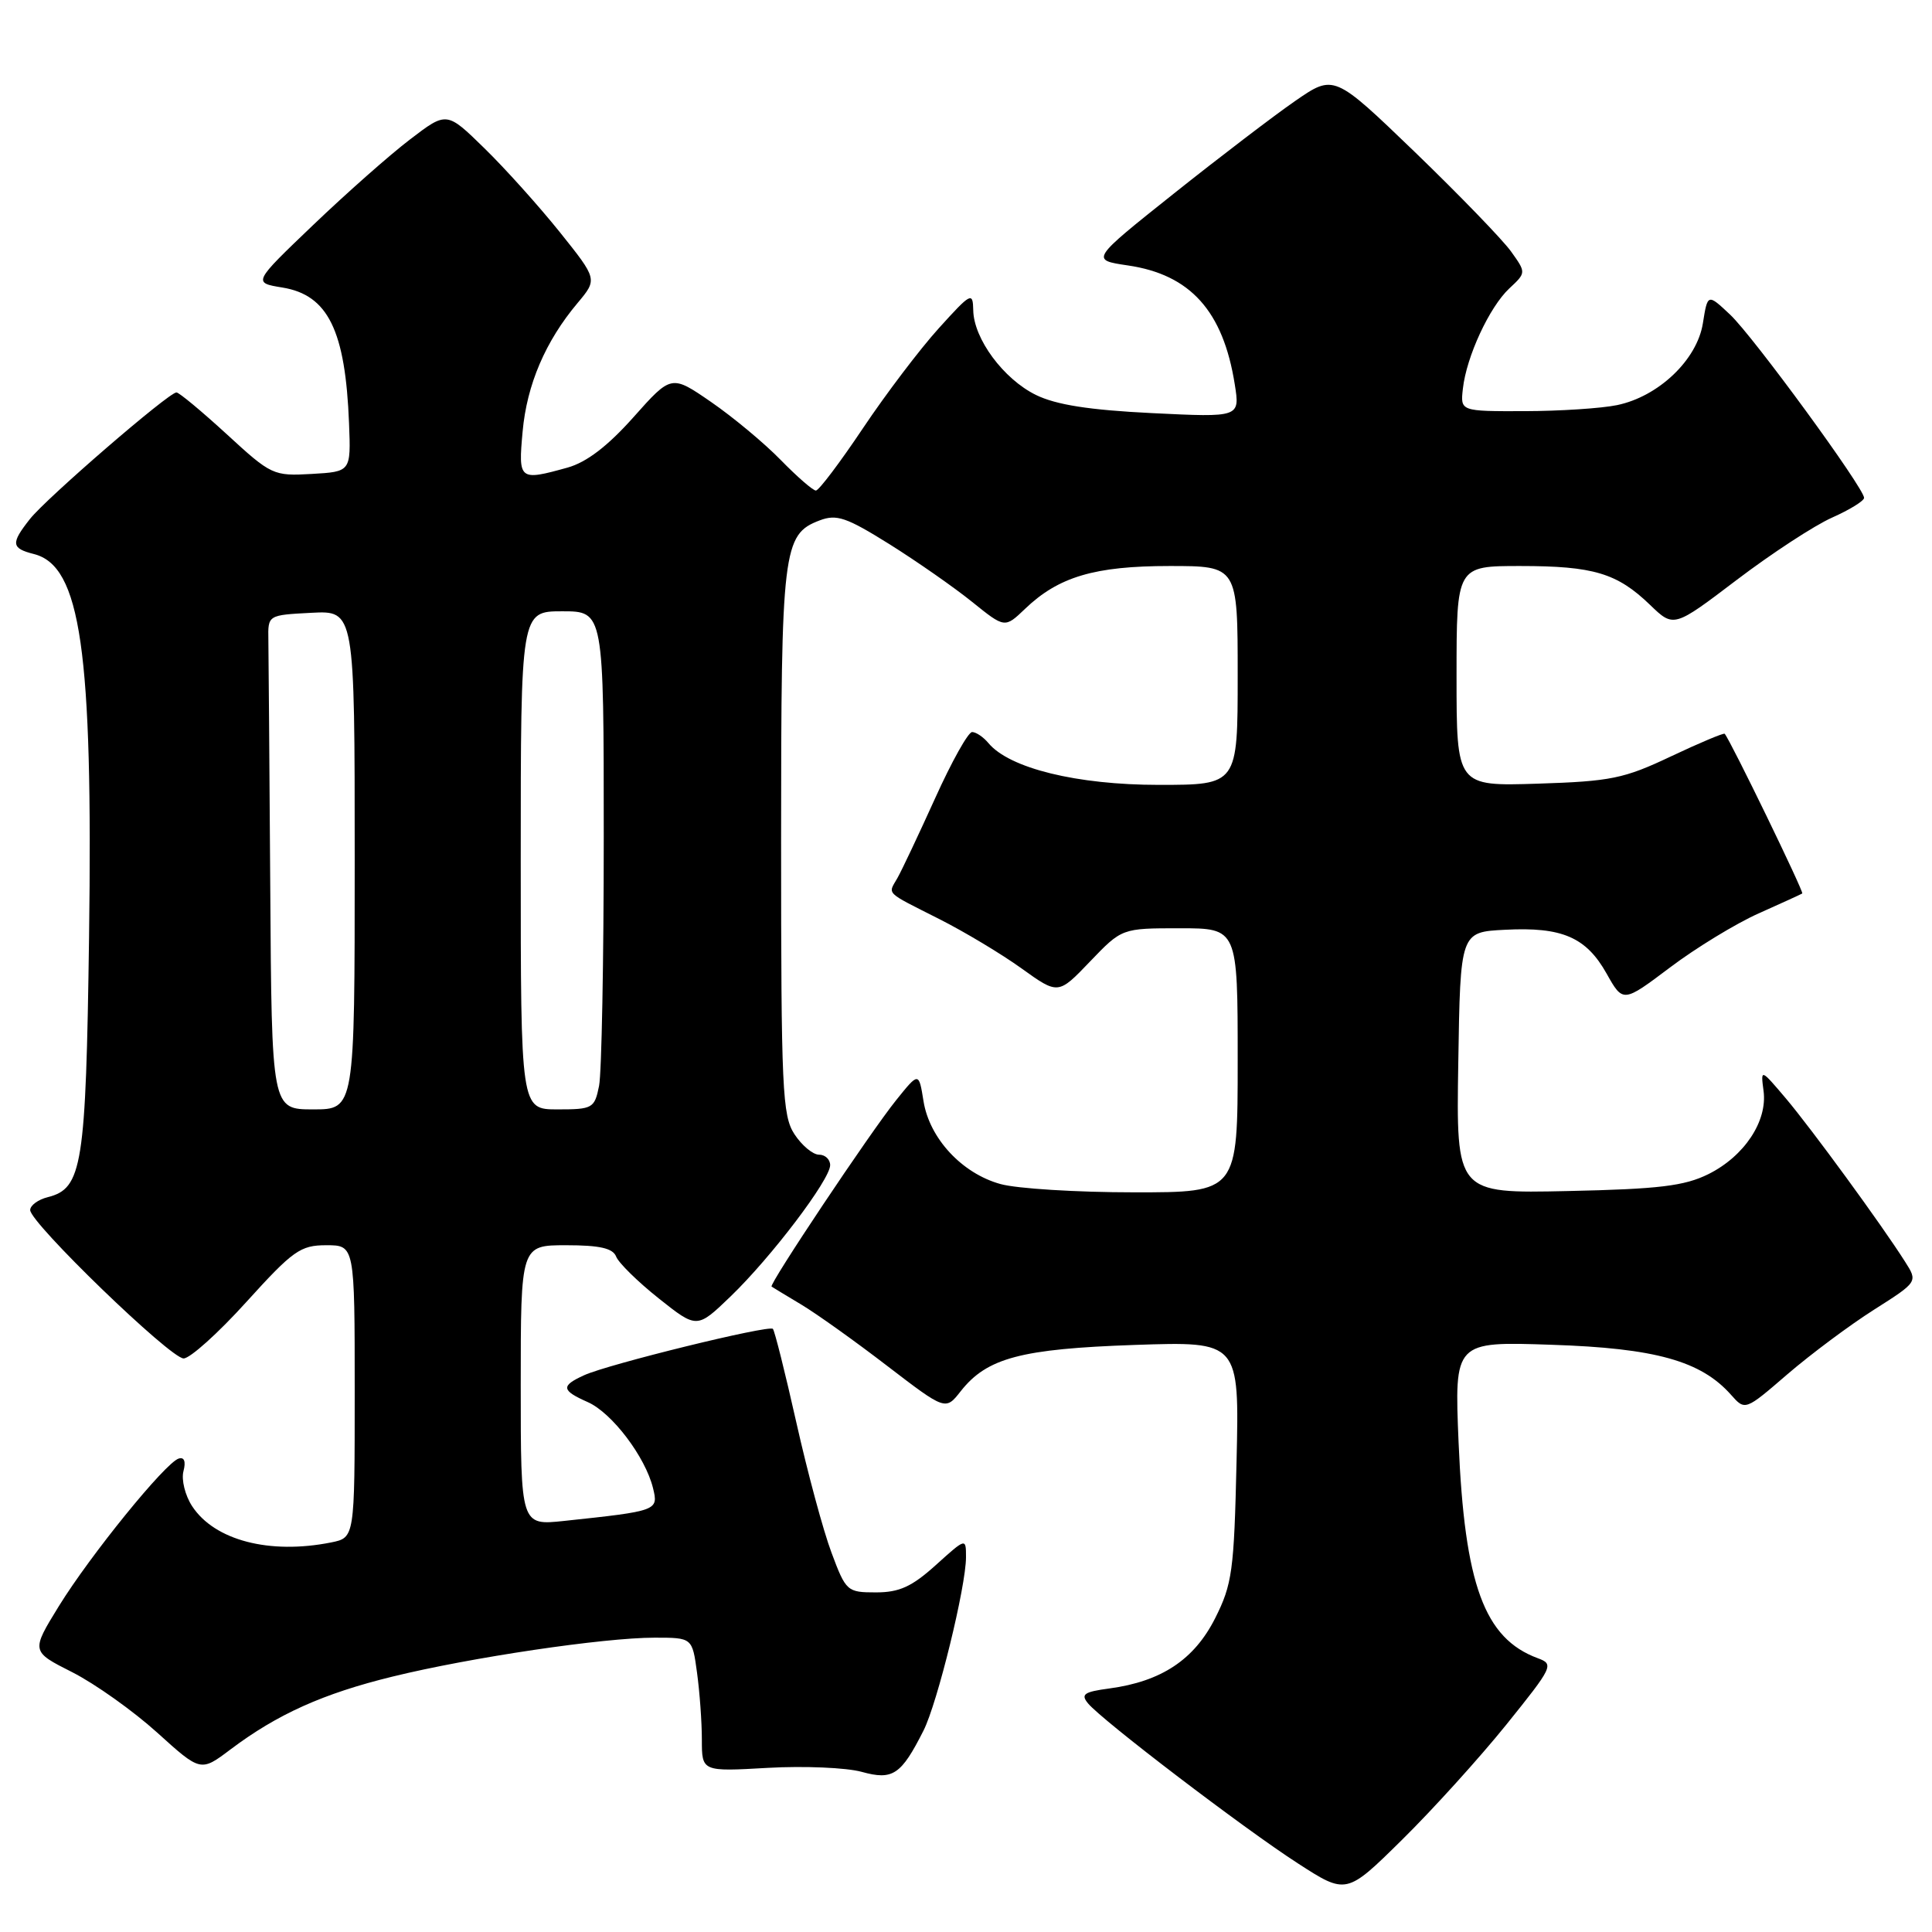 <?xml version="1.0" encoding="UTF-8" standalone="no"?>
<!DOCTYPE svg PUBLIC "-//W3C//DTD SVG 1.1//EN" "http://www.w3.org/Graphics/SVG/1.1/DTD/svg11.dtd" >
<svg xmlns="http://www.w3.org/2000/svg" xmlns:xlink="http://www.w3.org/1999/xlink" version="1.1" viewBox="0 0 256 256">
 <g >
 <path fill="currentColor"
d=" M 199.59 228.53 C 205.78 220.84 205.94 220.52 203.76 219.72 C 196.68 217.10 194.07 209.99 193.27 191.13 C 192.71 177.75 192.71 177.75 205.60 178.19 C 219.35 178.64 225.39 180.33 229.37 184.82 C 231.24 186.93 231.24 186.93 236.87 182.07 C 239.97 179.41 245.12 175.57 248.32 173.54 C 254.13 169.85 254.13 169.85 252.43 167.18 C 249.29 162.23 240.01 149.54 236.64 145.55 C 233.29 141.60 233.29 141.60 233.68 144.55 C 234.22 148.56 231.13 153.21 226.37 155.58 C 223.20 157.15 219.84 157.56 207.73 157.82 C 192.95 158.14 192.95 158.14 193.23 140.82 C 193.50 123.50 193.50 123.50 199.41 123.20 C 206.98 122.80 210.17 124.18 212.88 129.00 C 215.06 132.88 215.06 132.88 221.29 128.19 C 224.71 125.61 229.99 122.39 233.01 121.04 C 236.03 119.69 238.64 118.50 238.81 118.39 C 239.07 118.24 229.28 98.07 228.53 97.23 C 228.40 97.09 225.19 98.44 221.40 100.23 C 215.18 103.18 213.44 103.53 203.75 103.84 C 193.00 104.18 193.00 104.18 193.00 89.59 C 193.00 75.00 193.00 75.00 201.43 75.00 C 211.15 75.00 214.27 75.94 218.64 80.15 C 221.78 83.18 221.78 83.18 230.14 76.83 C 234.74 73.34 240.41 69.63 242.75 68.59 C 245.09 67.55 247.00 66.37 247.00 65.97 C 247.00 64.67 232.31 44.57 229.25 41.69 C 226.27 38.89 226.27 38.89 225.64 42.84 C 224.87 47.68 219.77 52.54 214.27 53.68 C 212.20 54.11 206.68 54.47 202.00 54.48 C 193.50 54.50 193.50 54.50 193.84 51.50 C 194.31 47.25 197.36 40.68 199.99 38.22 C 202.23 36.13 202.23 36.13 200.22 33.32 C 199.11 31.77 193.38 25.85 187.49 20.16 C 176.76 9.83 176.76 9.83 171.63 13.37 C 168.81 15.32 161.55 20.86 155.50 25.68 C 144.50 34.44 144.50 34.44 149.44 35.17 C 157.72 36.38 162.07 41.21 163.61 50.91 C 164.31 55.31 164.31 55.31 152.65 54.74 C 144.31 54.33 139.94 53.64 137.26 52.33 C 132.97 50.22 129.02 44.89 128.96 41.10 C 128.91 38.64 128.67 38.77 124.39 43.50 C 121.90 46.25 117.38 52.21 114.34 56.75 C 111.30 61.29 108.50 65.00 108.11 65.00 C 107.72 65.00 105.63 63.18 103.45 60.95 C 101.28 58.72 97.13 55.27 94.23 53.27 C 88.96 49.64 88.96 49.64 83.93 55.29 C 80.51 59.13 77.71 61.26 75.20 61.96 C 68.79 63.74 68.66 63.64 69.25 57.18 C 69.81 50.96 72.28 45.20 76.54 40.14 C 79.17 37.00 79.17 37.00 74.17 30.75 C 71.41 27.31 66.92 22.31 64.17 19.63 C 59.19 14.76 59.19 14.76 54.35 18.46 C 51.68 20.49 45.90 25.60 41.50 29.81 C 33.50 37.46 33.50 37.46 37.42 38.10 C 43.47 39.09 45.77 43.78 46.25 56.11 C 46.50 62.50 46.50 62.50 41.30 62.80 C 36.22 63.09 35.94 62.96 30.06 57.55 C 26.73 54.50 23.73 52.00 23.38 52.00 C 22.36 52.00 6.12 66.03 3.96 68.78 C 1.41 72.01 1.49 72.65 4.48 73.41 C 10.70 74.97 12.32 86.20 11.80 124.21 C 11.38 154.51 10.91 157.48 6.33 158.63 C 5.05 158.95 4.00 159.72 4.00 160.34 C 4.00 162.04 22.57 180.00 24.33 180.00 C 25.18 180.00 28.93 176.63 32.66 172.50 C 38.83 165.69 39.81 165.00 43.23 165.00 C 47.00 165.00 47.00 165.00 47.00 184.38 C 47.00 203.75 47.00 203.75 43.88 204.38 C 35.72 206.01 28.43 204.11 25.46 199.58 C 24.53 198.16 24.01 196.07 24.31 194.94 C 24.65 193.64 24.41 193.03 23.67 193.27 C 21.88 193.85 11.96 206.08 7.80 212.82 C 4.11 218.82 4.11 218.82 9.58 221.58 C 12.59 223.11 17.64 226.70 20.82 229.57 C 26.59 234.79 26.59 234.79 30.54 231.81 C 36.76 227.13 42.81 224.41 52.00 222.16 C 62.39 219.61 80.00 217.00 86.74 217.00 C 91.73 217.00 91.73 217.00 92.36 221.64 C 92.71 224.19 93.00 228.18 93.00 230.51 C 93.00 234.75 93.00 234.75 101.75 234.25 C 106.56 233.98 112.16 234.22 114.18 234.78 C 118.30 235.92 119.40 235.19 122.37 229.31 C 124.21 225.67 128.00 210.22 128.00 206.34 C 128.00 203.77 128.00 203.77 124.00 207.38 C 120.83 210.24 119.17 211.00 116.07 211.00 C 112.25 211.00 112.09 210.86 110.18 205.74 C 109.09 202.85 107.00 195.09 105.52 188.49 C 104.04 181.90 102.64 176.31 102.41 176.08 C 101.87 175.54 80.61 180.76 77.41 182.22 C 74.29 183.64 74.37 184.23 77.89 185.79 C 81.09 187.21 85.52 193.05 86.53 197.19 C 87.26 200.17 87.15 200.21 74.75 201.53 C 69.00 202.14 69.00 202.14 69.00 183.57 C 69.00 165.00 69.00 165.00 75.03 165.00 C 79.47 165.00 81.21 165.40 81.64 166.50 C 81.96 167.33 84.49 169.82 87.28 172.04 C 92.35 176.07 92.35 176.07 96.80 171.79 C 102.20 166.59 110.00 156.30 110.00 154.39 C 110.00 153.63 109.34 153.00 108.52 153.00 C 107.71 153.00 106.25 151.78 105.27 150.29 C 103.66 147.83 103.50 144.36 103.50 111.54 C 103.50 72.74 103.73 70.81 108.60 68.96 C 110.86 68.10 112.14 68.54 117.86 72.11 C 121.51 74.40 126.44 77.84 128.82 79.76 C 133.14 83.24 133.14 83.24 135.82 80.68 C 140.26 76.42 145.05 75.00 154.97 75.00 C 164.00 75.00 164.00 75.00 164.00 89.50 C 164.00 104.00 164.00 104.00 153.54 104.00 C 142.70 104.00 133.74 101.80 130.97 98.46 C 130.30 97.66 129.33 97.00 128.81 97.00 C 128.29 97.00 126.09 100.94 123.92 105.75 C 121.74 110.56 119.49 115.33 118.91 116.35 C 117.65 118.56 117.16 118.09 124.50 121.80 C 127.80 123.47 132.69 126.40 135.36 128.32 C 140.22 131.81 140.22 131.81 144.44 127.40 C 148.66 123.00 148.66 123.00 156.33 123.00 C 164.00 123.00 164.00 123.00 164.00 140.50 C 164.00 158.00 164.00 158.00 150.25 157.99 C 142.69 157.99 134.73 157.50 132.56 156.89 C 127.46 155.48 123.16 150.84 122.37 145.91 C 121.75 142.04 121.75 142.04 118.75 145.77 C 115.36 149.97 101.84 170.22 102.24 170.48 C 102.38 170.58 104.15 171.65 106.17 172.86 C 108.19 174.07 113.32 177.73 117.56 180.99 C 125.29 186.91 125.29 186.91 127.31 184.33 C 130.78 179.93 135.29 178.73 150.36 178.21 C 164.22 177.74 164.22 177.74 163.85 193.62 C 163.52 208.17 163.28 209.92 161.00 214.45 C 158.23 219.92 153.89 222.80 147.00 223.73 C 143.63 224.18 143.17 224.50 144.18 225.72 C 146.07 227.99 164.82 242.29 171.95 246.89 C 178.40 251.06 178.40 251.06 185.78 243.78 C 189.84 239.78 196.06 232.91 199.59 228.53 Z  M 35.81 117.50 C 35.70 101.28 35.59 86.54 35.56 84.75 C 35.50 81.50 35.50 81.50 41.25 81.20 C 47.00 80.90 47.00 80.90 47.00 113.95 C 47.00 147.00 47.00 147.00 41.50 147.00 C 36.00 147.00 36.00 147.00 35.81 117.50 Z  M 69.00 114.00 C 69.00 81.00 69.00 81.00 74.50 81.00 C 80.00 81.00 80.00 81.00 80.00 110.88 C 80.00 127.31 79.72 142.16 79.38 143.88 C 78.78 146.86 78.53 147.00 73.88 147.00 C 69.00 147.00 69.00 147.00 69.00 114.00 Z "/>
</g>
</svg>
